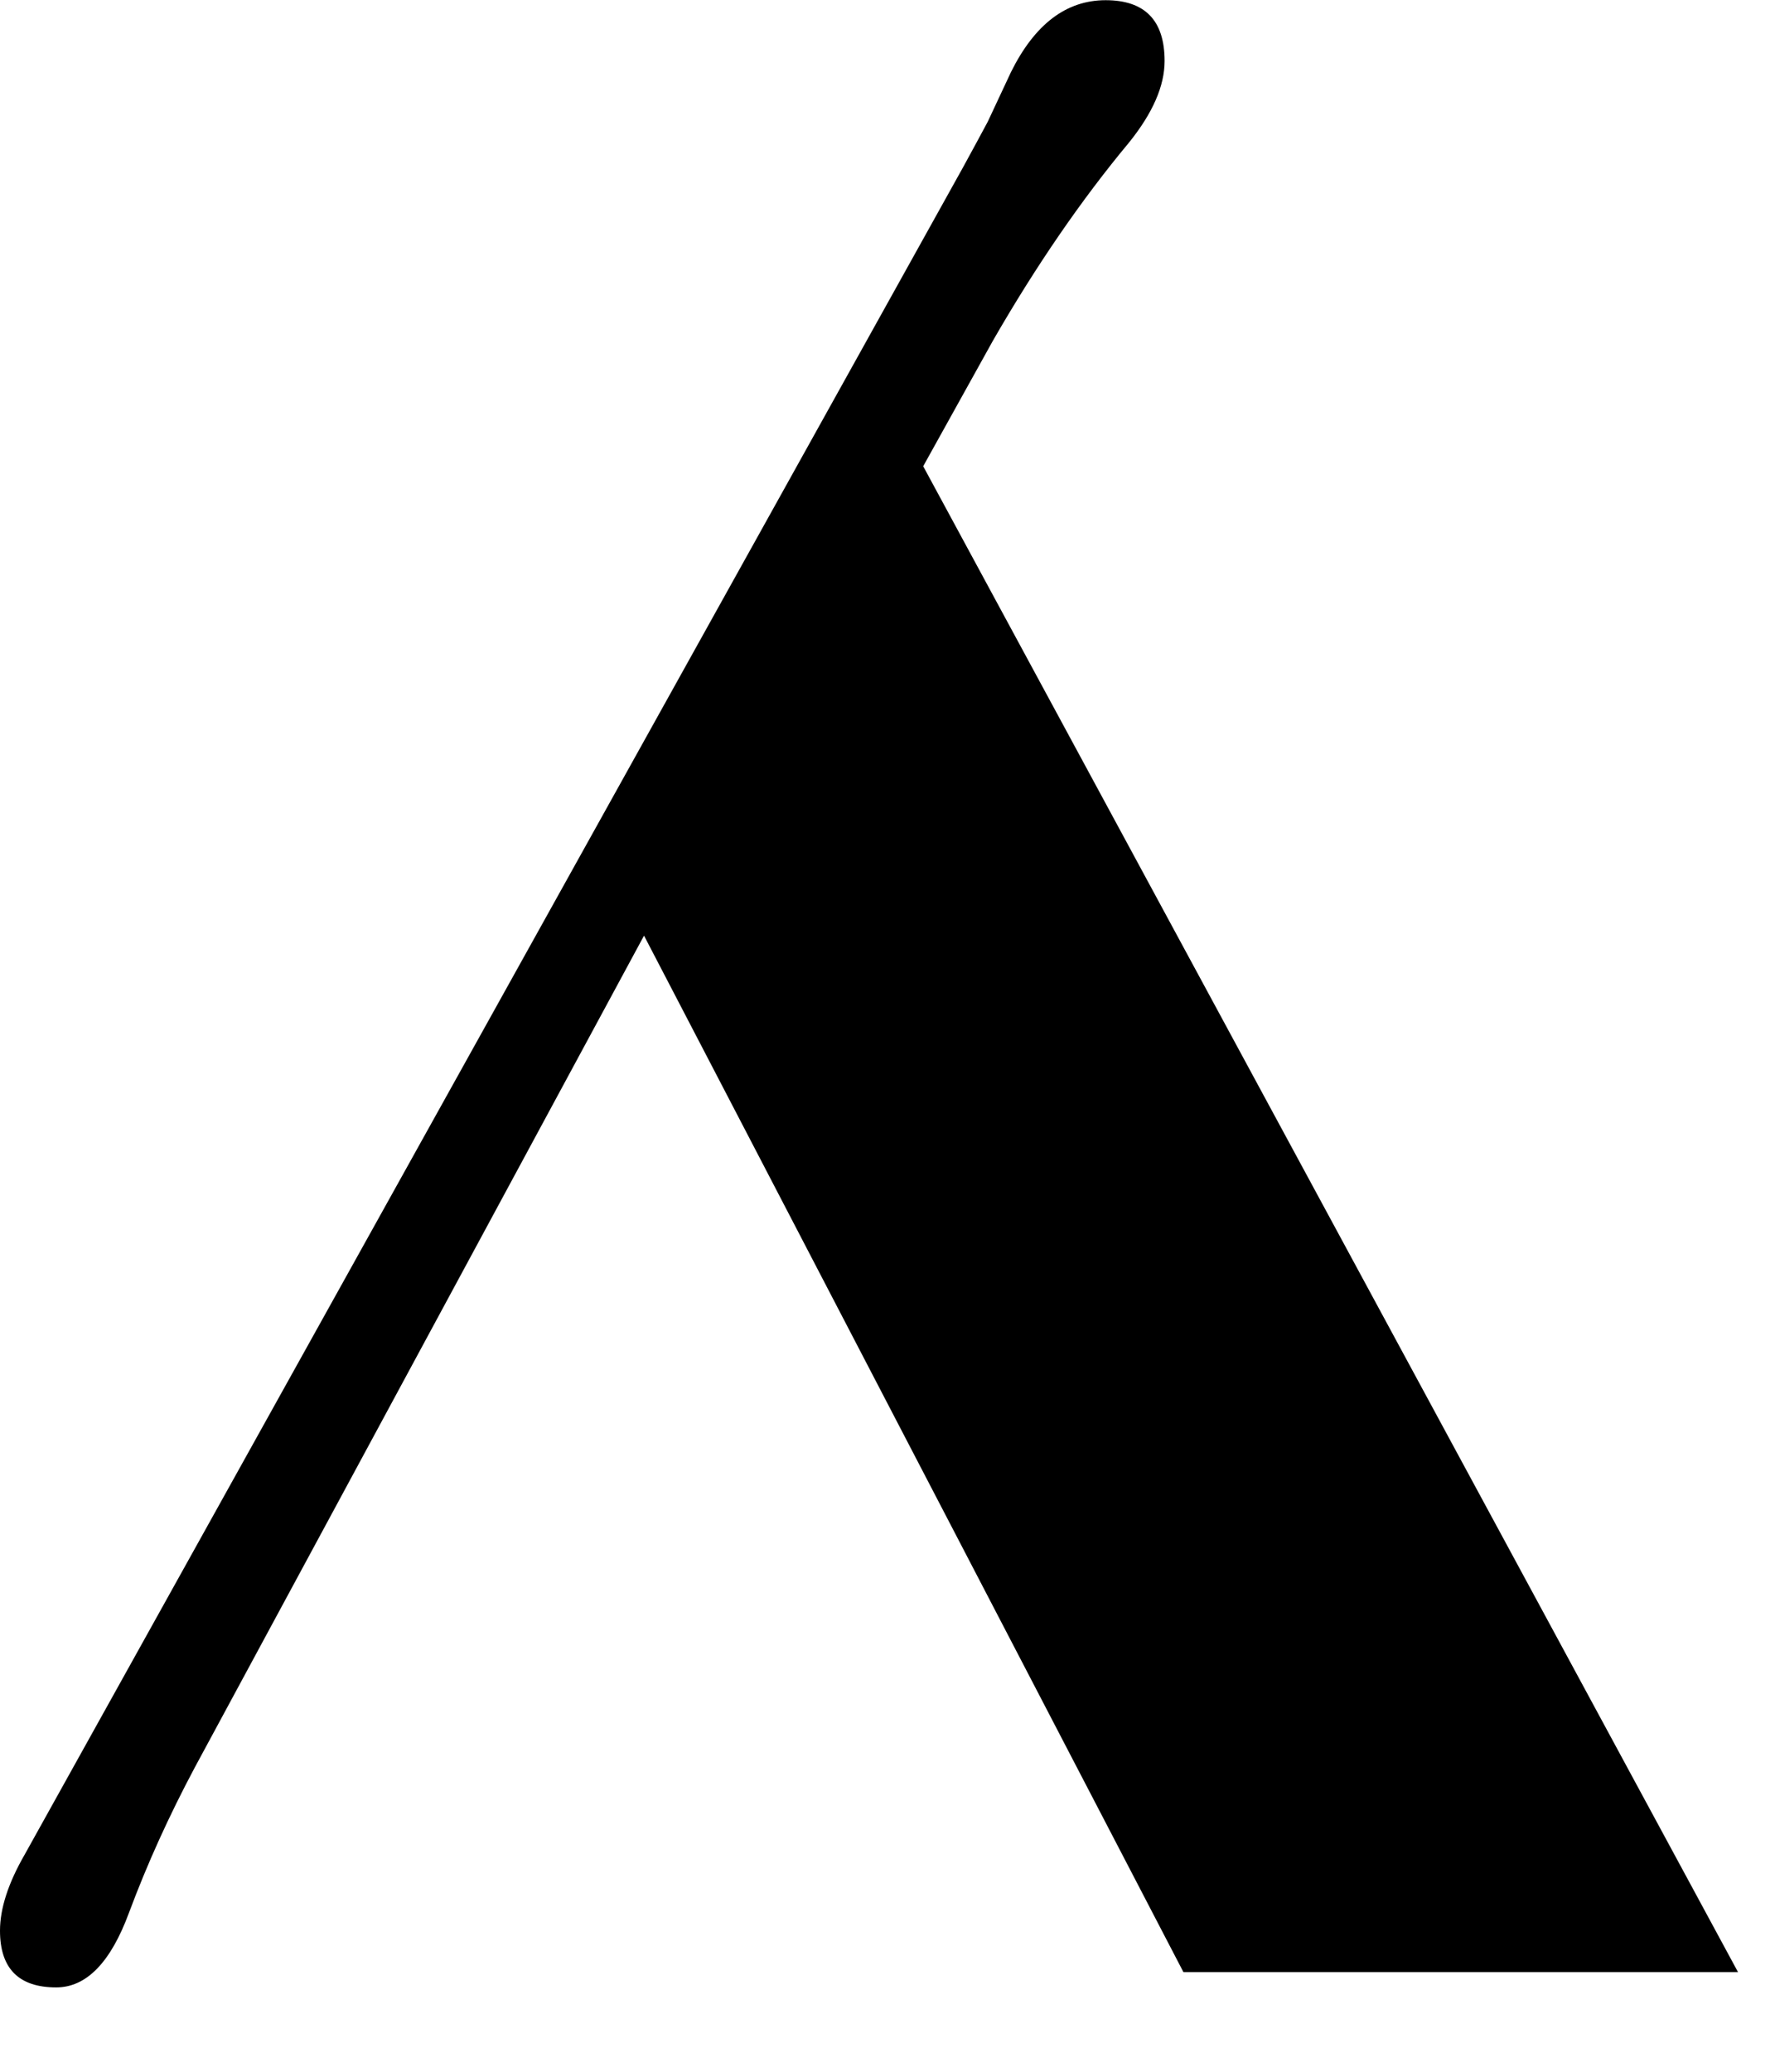 <svg width="18" height="21" viewBox="0 0 18 21" fill="none" xmlns="http://www.w3.org/2000/svg">
<path d="M10.252 0.731C10.493 0.245 10.813 0.002 11.212 0.002C11.611 0.002 11.81 0.207 11.81 0.618C11.81 0.871 11.69 1.146 11.449 1.445C10.966 2.025 10.507 2.693 10.071 3.45L9.362 4.726L17.625 19.99H12.001L6.531 9.484L1.975 17.916C1.716 18.402 1.493 18.892 1.308 19.388C1.122 19.892 0.876 20.145 0.57 20.145C0.19 20.145 0 19.953 0 19.57C0 19.346 0.083 19.089 0.25 18.799L9.765 1.698C9.867 1.511 9.951 1.357 10.016 1.235L10.252 0.731Z" fill="black"/>
</svg>
